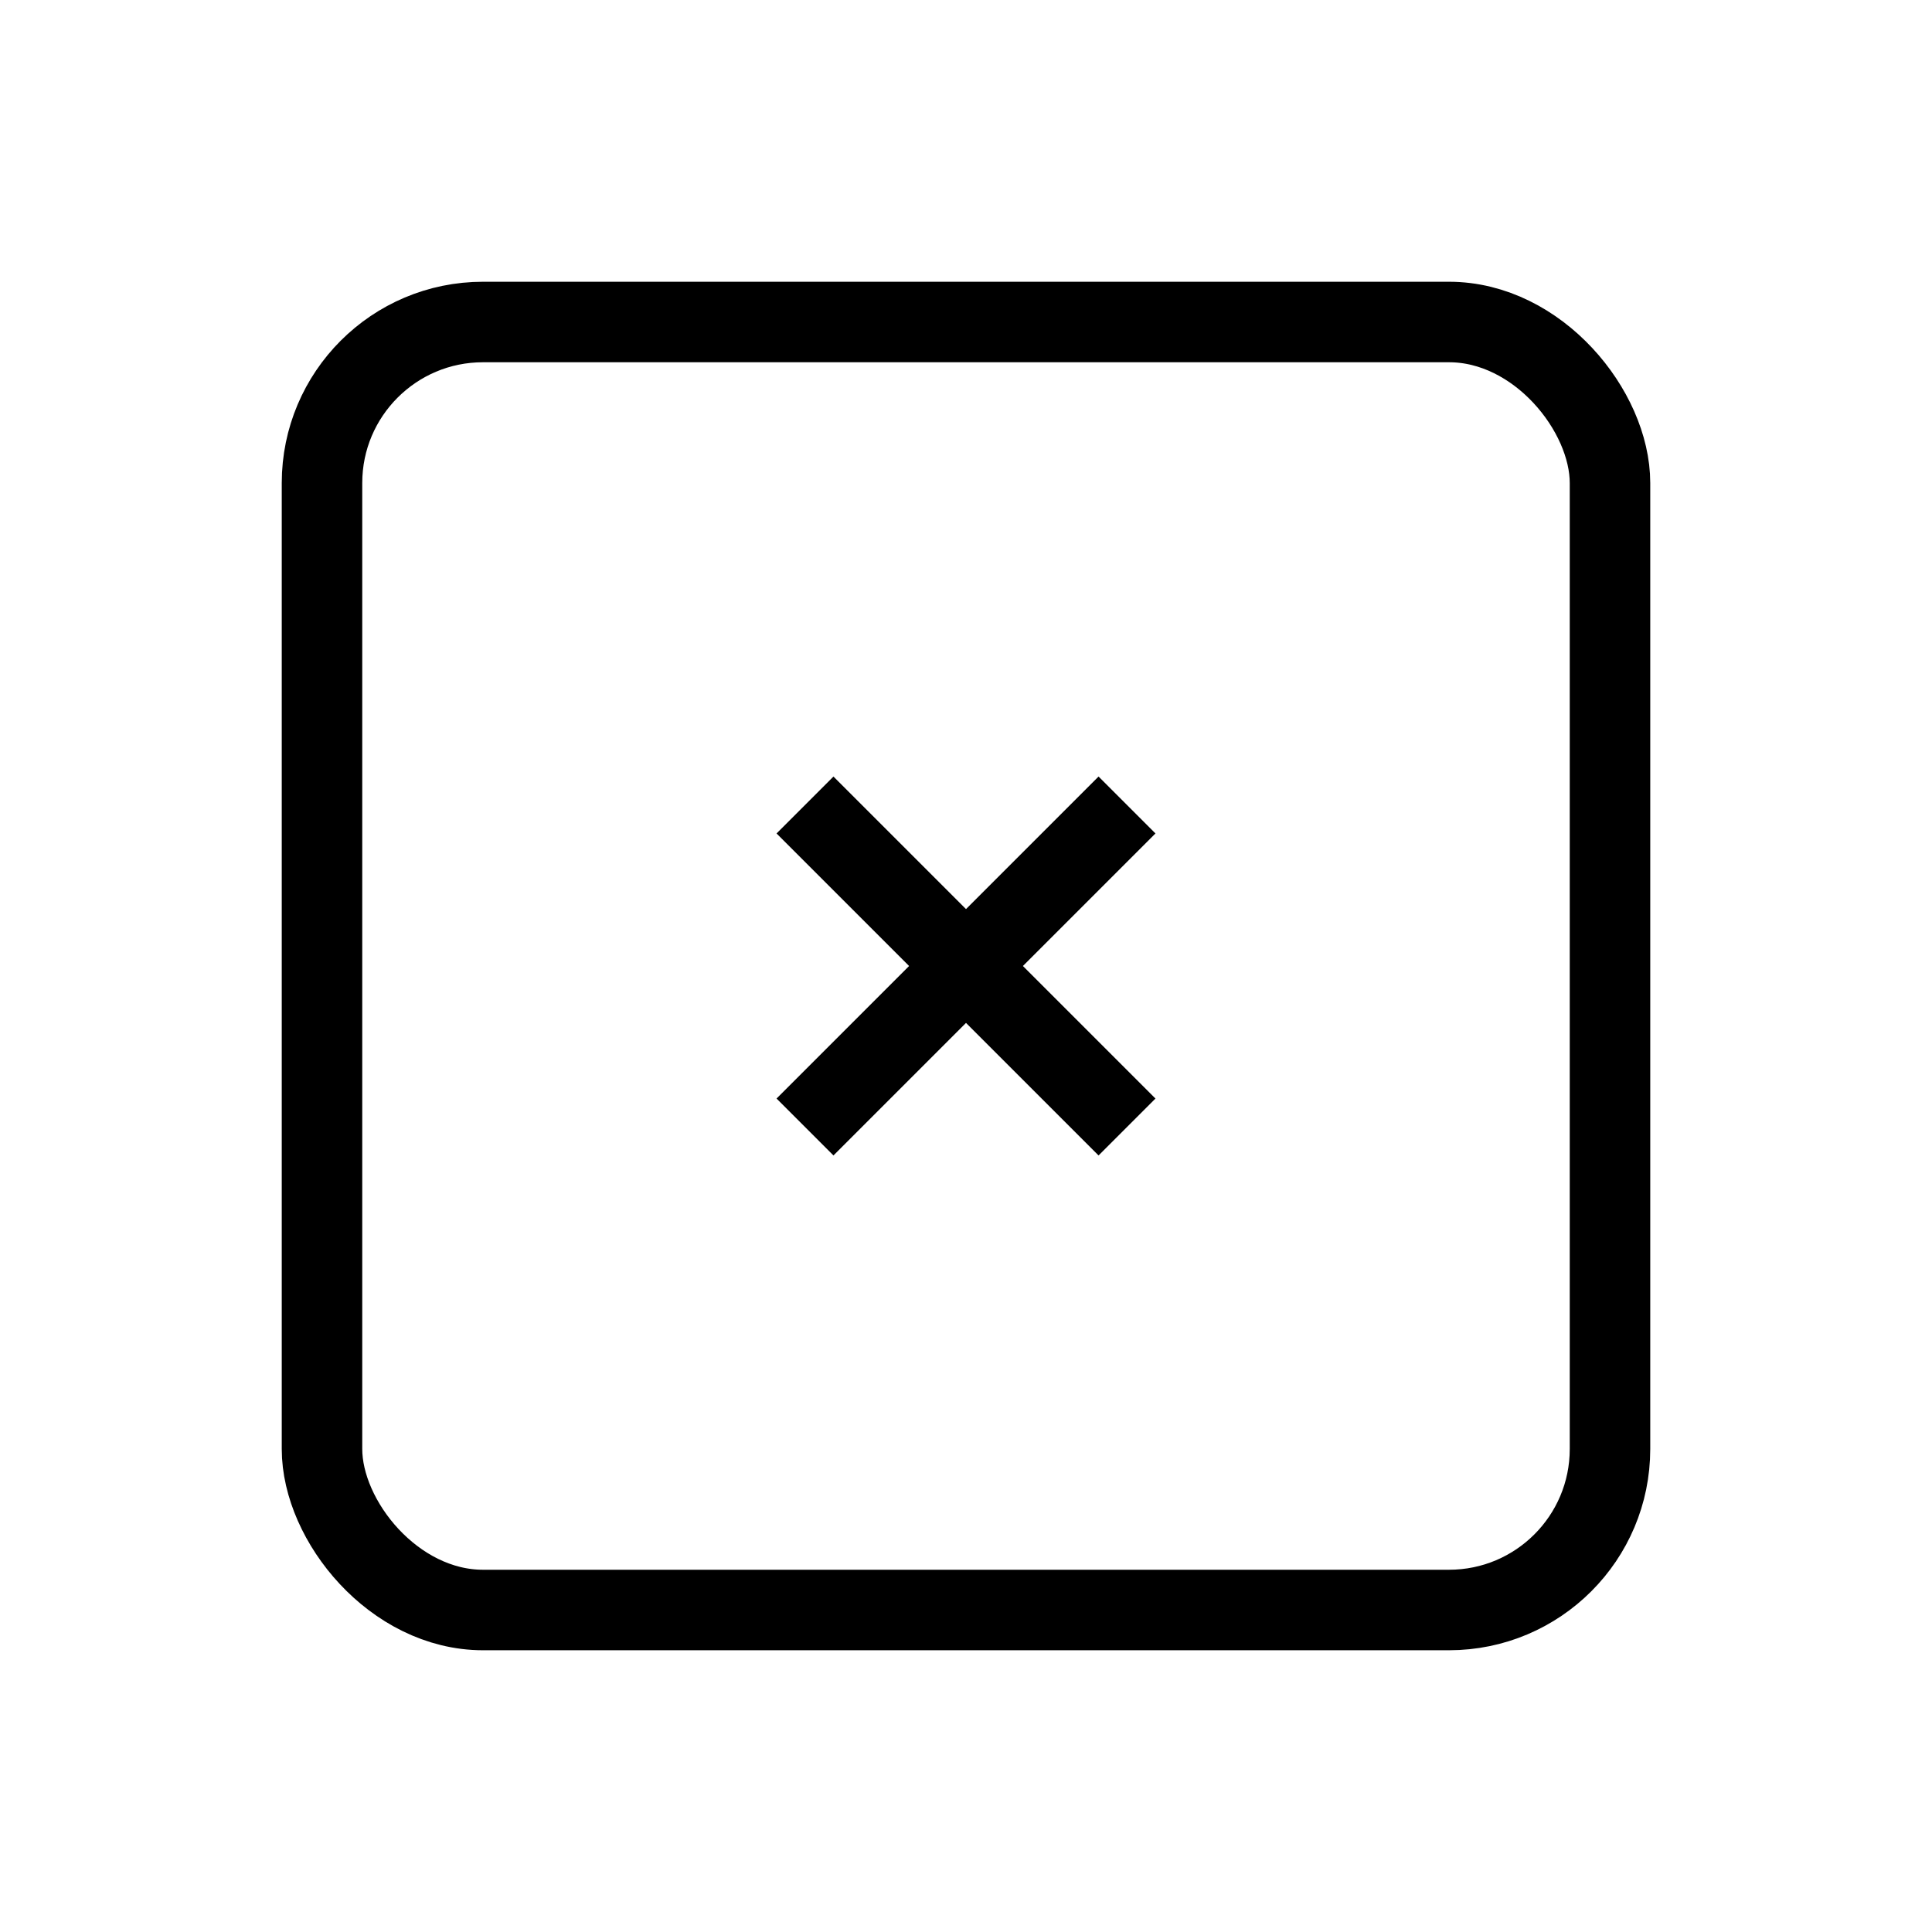 <svg xmlns="http://www.w3.org/2000/svg" viewBox="0 0 24 24" strokeWidth="2" stroke="currentColor" fill="none" strokeLinecap="round" strokeLinejoin="round">
<path stroke="none" d="M0 0h24v24H0z" fill="none"/>
<rect x="4" y="4" width="16" height="16" rx="2"/>
<path d="M10 10l4 4m0 -4l-4 4"/>
</svg>